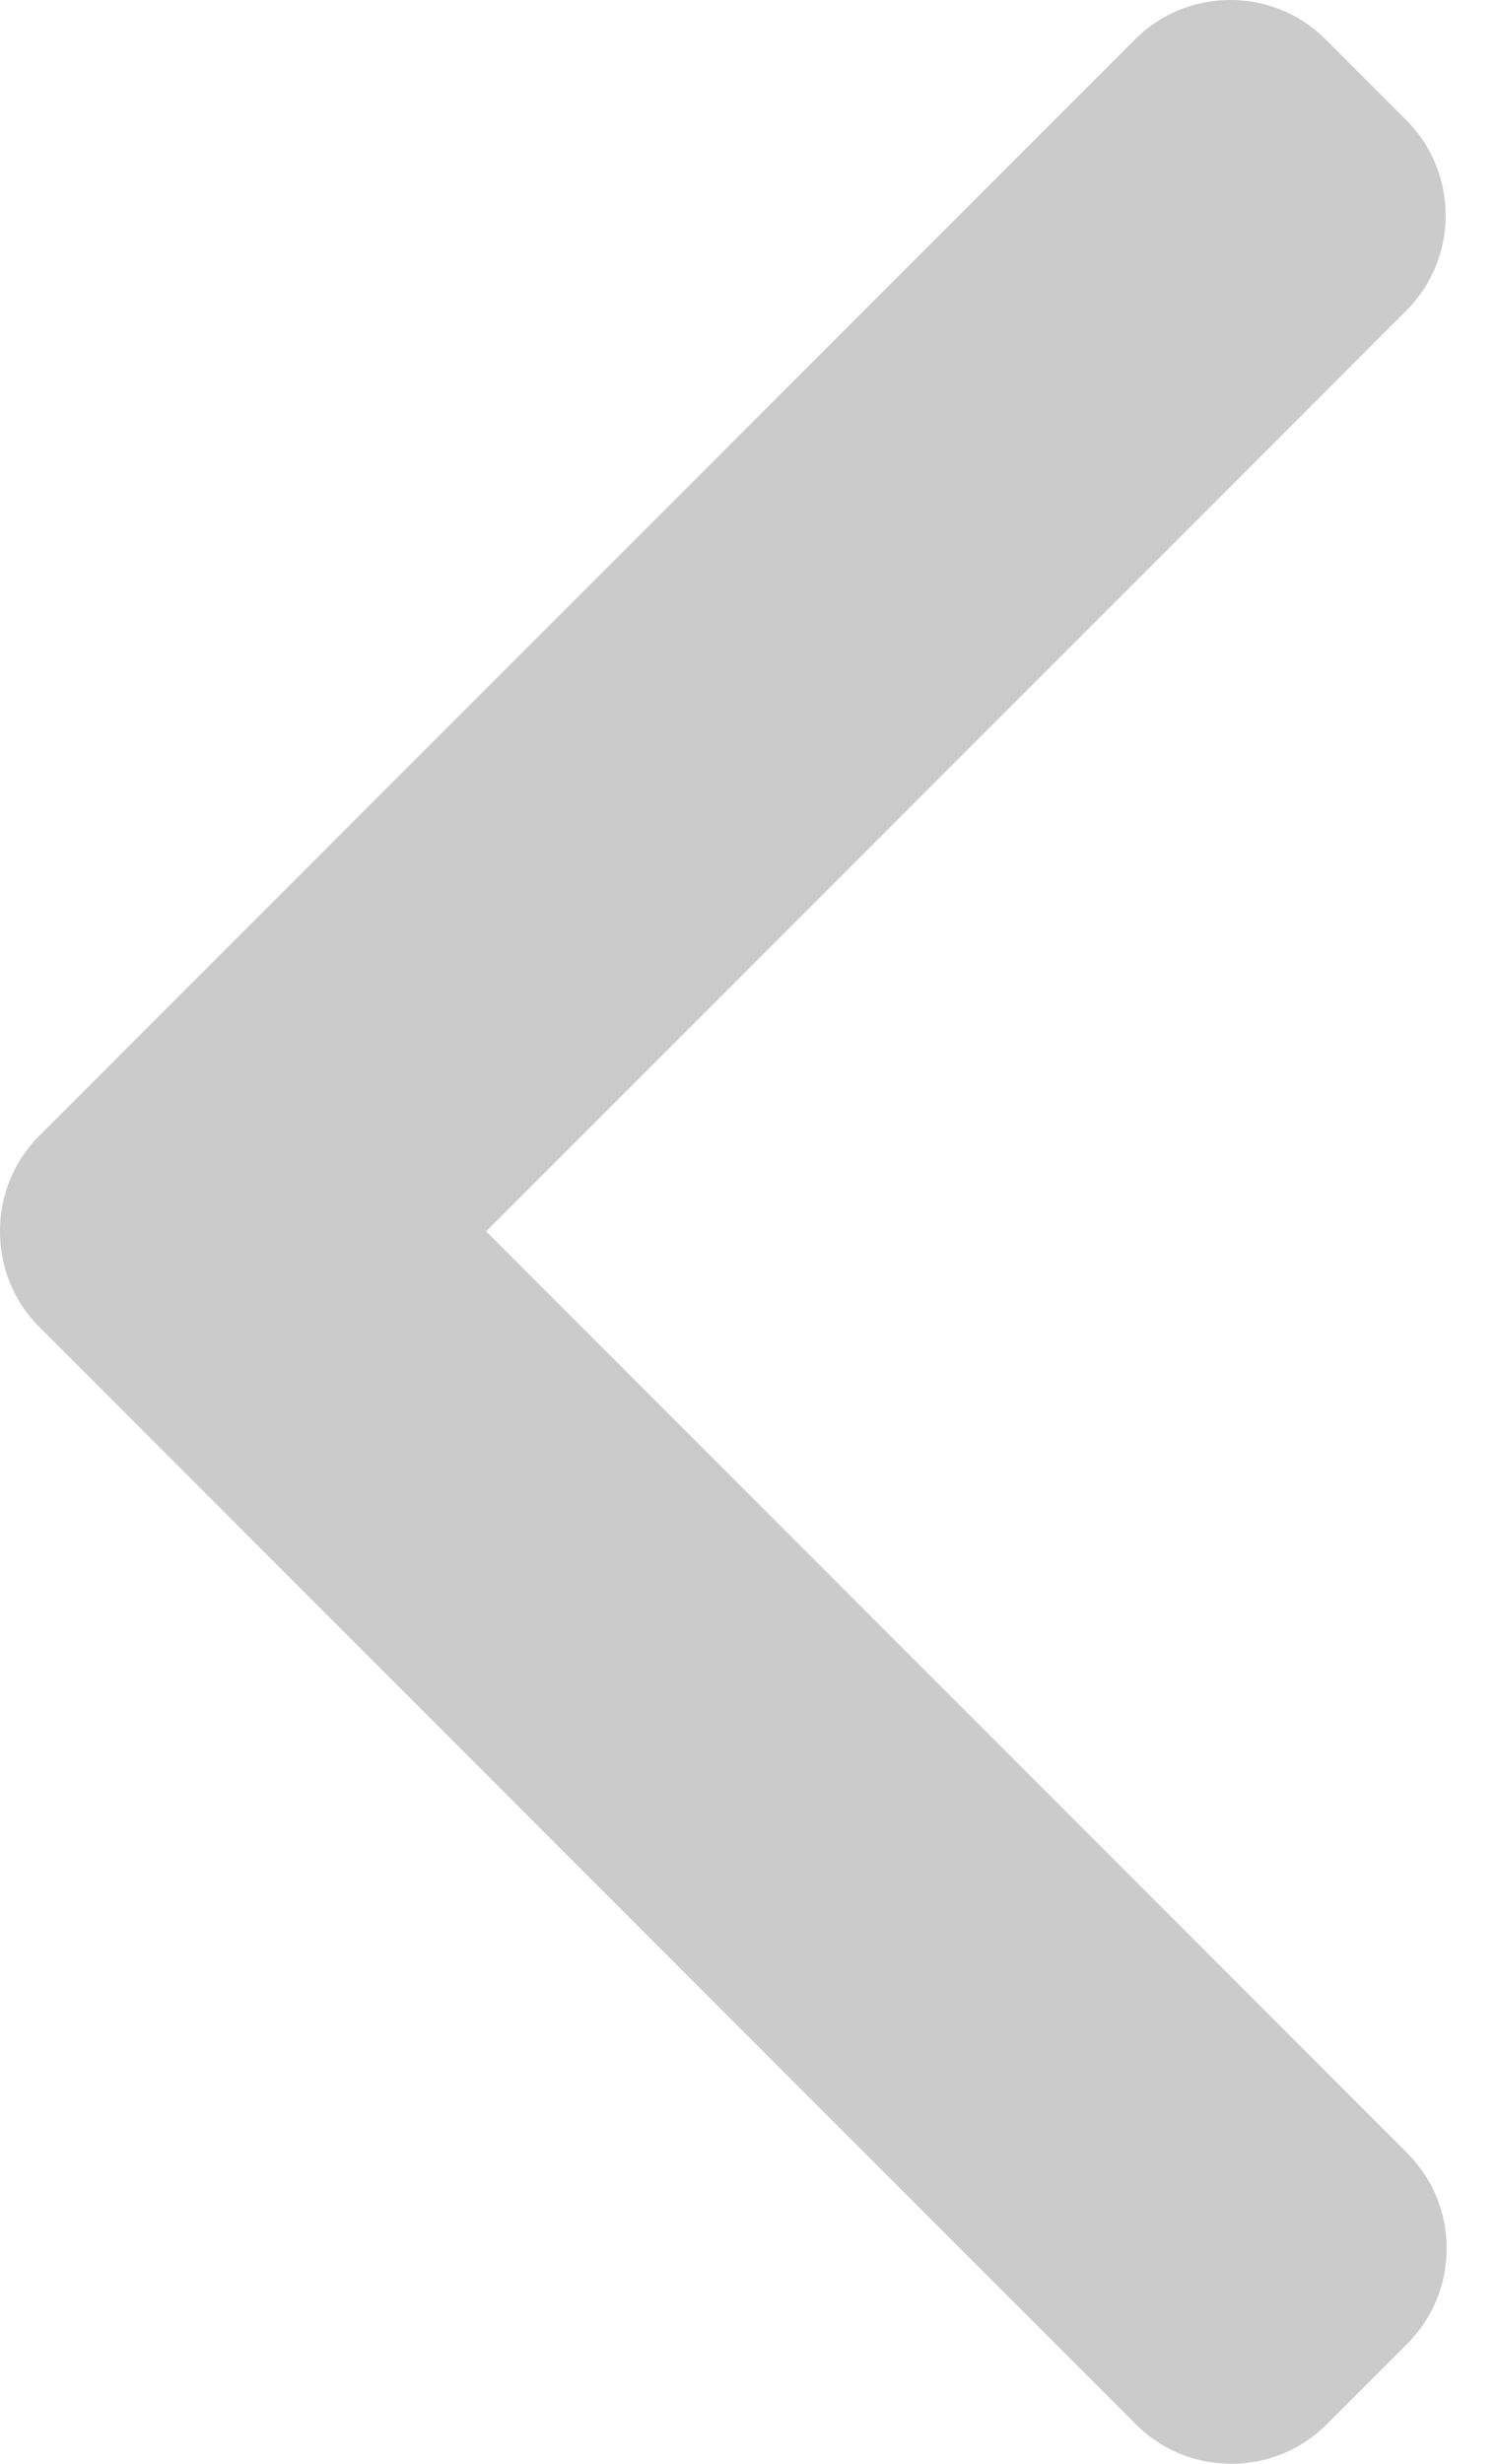 <svg width="17" height="28" viewBox="0 0 17 28" fill="none" xmlns="http://www.w3.org/2000/svg">
<path d="M0.447 12.907L12.907 0.447C13.195 0.159 13.58 0 13.99 0C14.4 0 14.785 0.159 15.073 0.447L15.991 1.365C16.588 1.962 16.588 2.934 15.991 3.531L5.528 13.994L16.002 24.469C16.291 24.758 16.45 25.142 16.45 25.552C16.45 25.962 16.291 26.347 16.002 26.636L15.085 27.553C14.796 27.841 14.412 28 14.002 28C13.591 28 13.207 27.841 12.918 27.553L0.447 15.081C0.158 14.792 -0.001 14.405 -4.3869e-05 13.995C-0.001 13.583 0.158 13.197 0.447 12.907Z" fill="#CBCBCB"/>
</svg>
